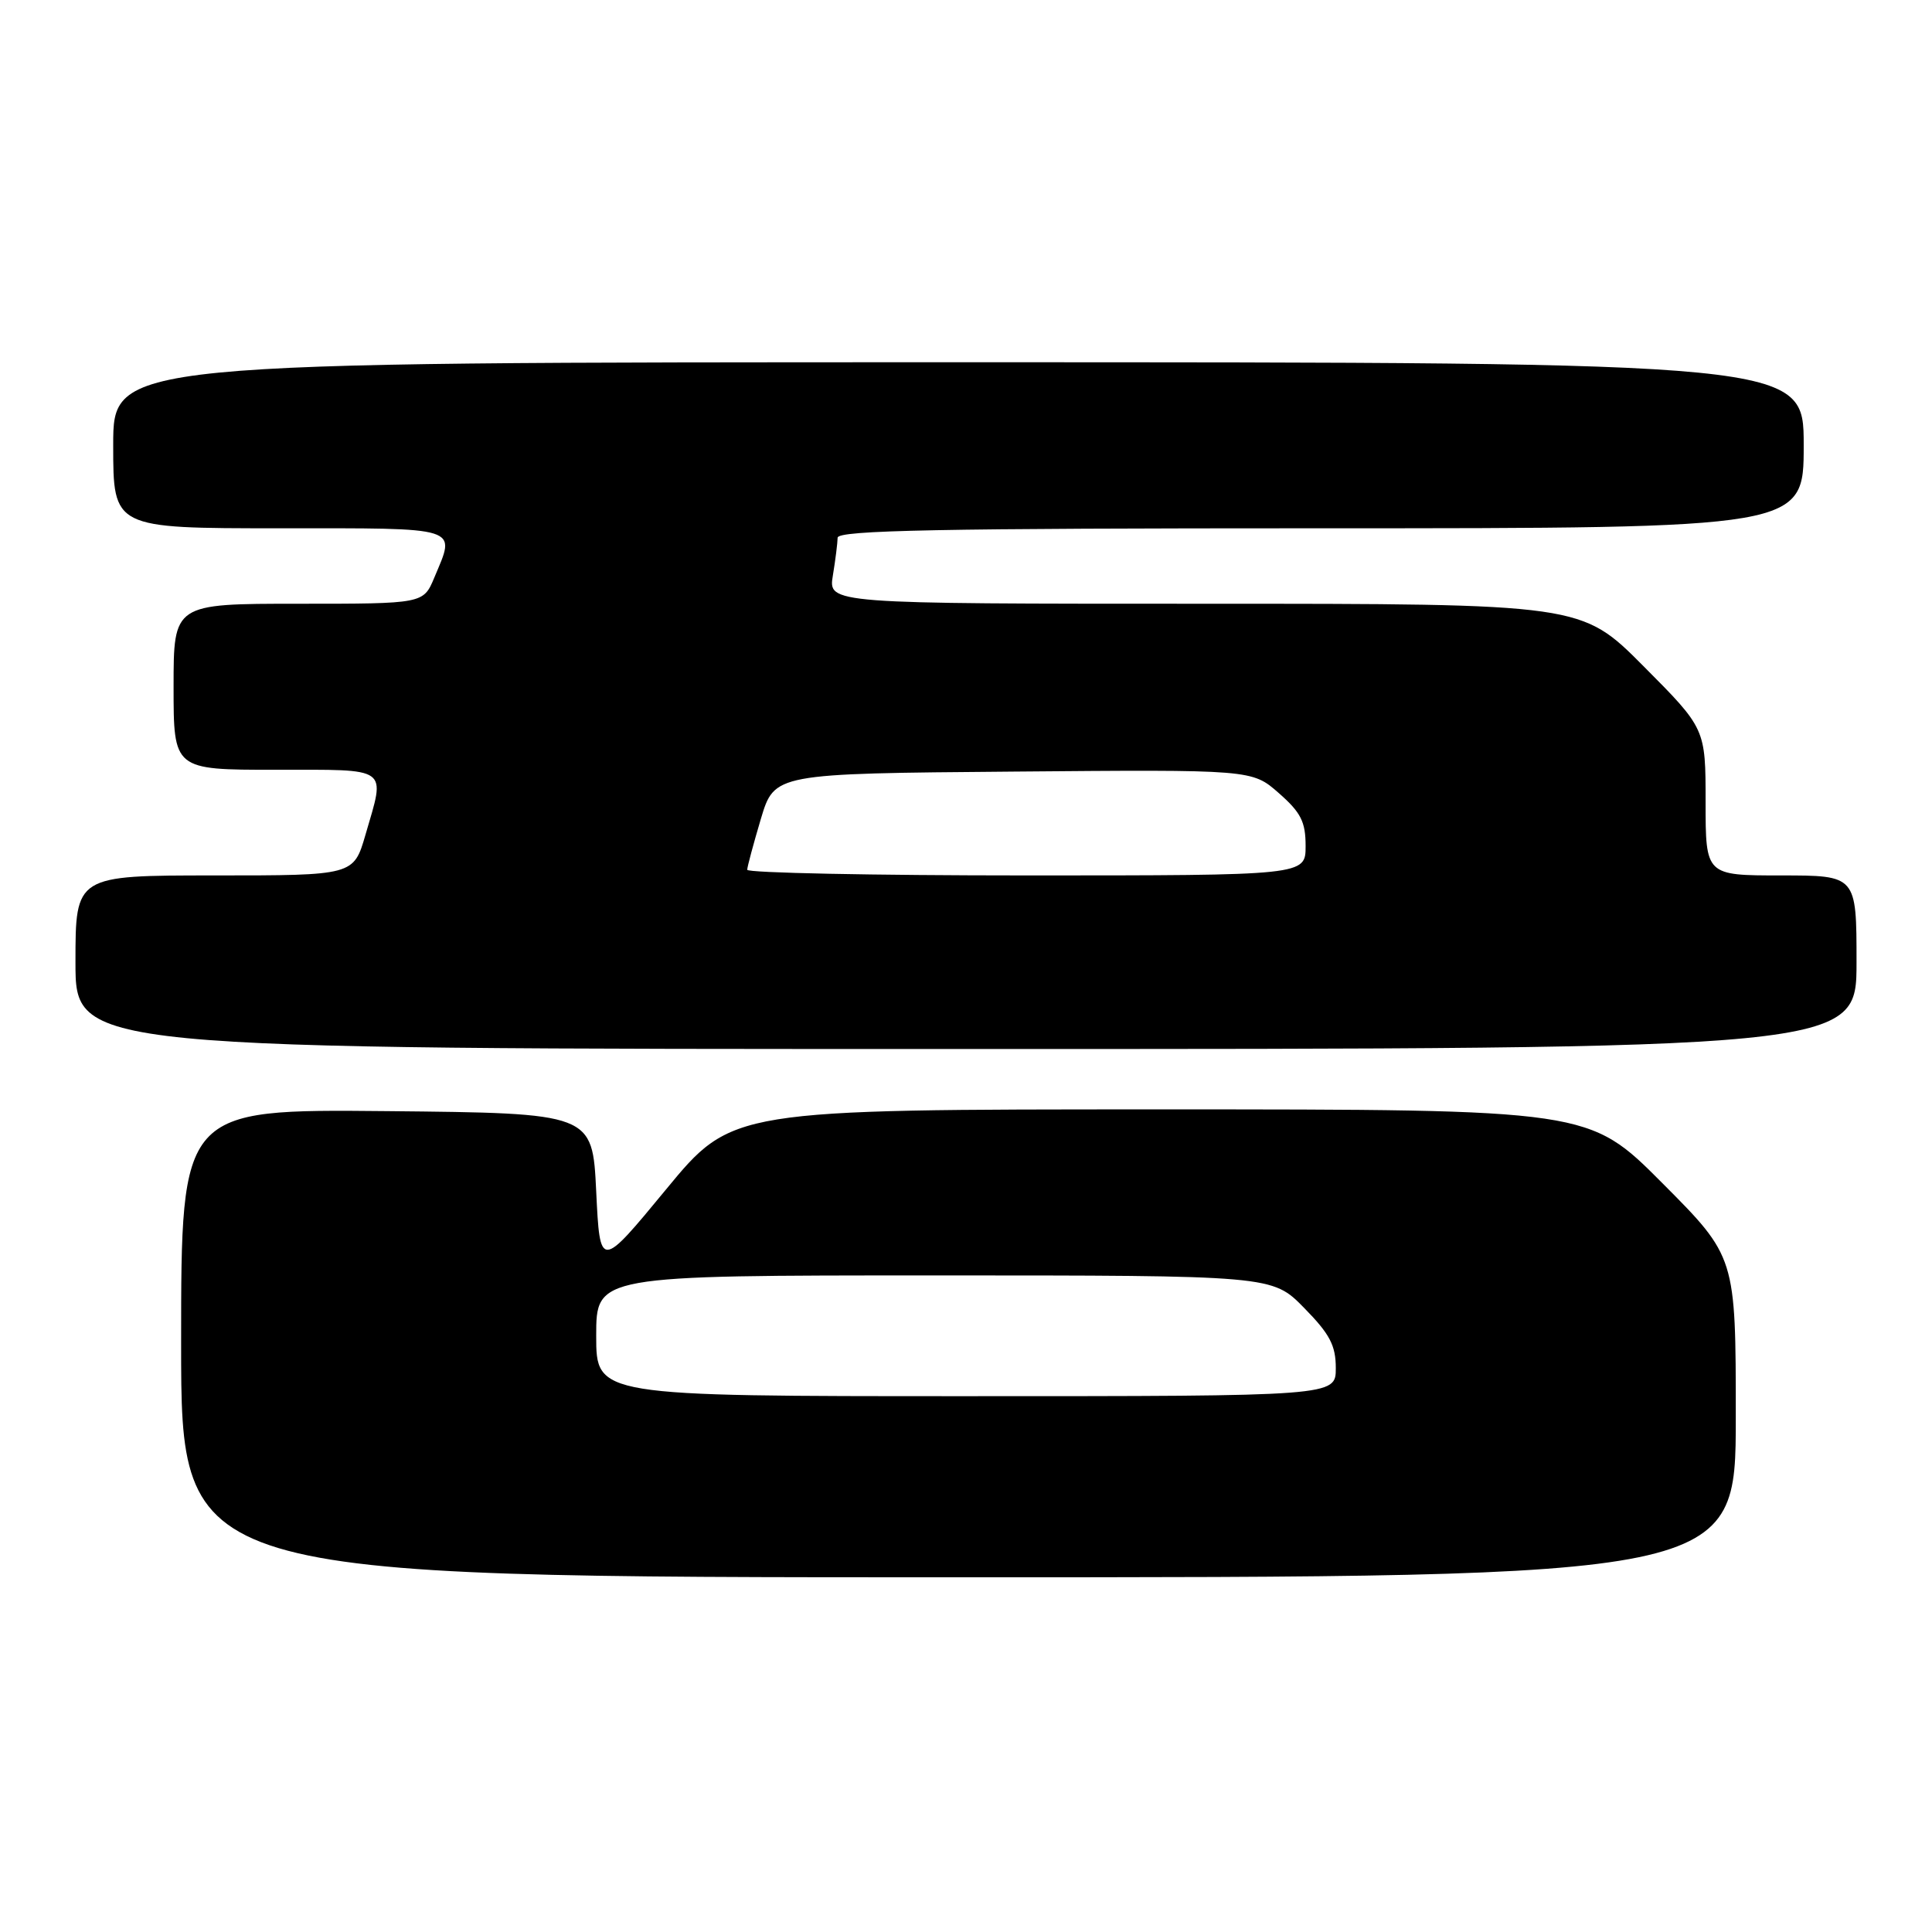 <?xml version="1.0" encoding="UTF-8" standalone="no"?>
<!DOCTYPE svg PUBLIC "-//W3C//DTD SVG 1.1//EN" "http://www.w3.org/Graphics/SVG/1.1/DTD/svg11.dtd" >
<svg xmlns="http://www.w3.org/2000/svg" xmlns:xlink="http://www.w3.org/1999/xlink" version="1.1" viewBox="0 0 256 256">
 <g >
 <path fill="currentColor"
d=" M 230.00 187.77 C 230.00 166.54 230.00 166.54 220.27 156.77 C 210.54 147.00 210.54 147.00 153.77 147.00 C 97.00 147.00 97.00 147.00 88.25 157.61 C 79.50 168.22 79.50 168.22 79.00 157.86 C 78.50 147.50 78.50 147.50 51.25 147.23 C 24.00 146.97 24.00 146.97 24.00 177.98 C 24.00 209.00 24.00 209.00 127.00 209.00 C 230.00 209.00 230.00 209.00 230.00 187.77 Z  M 246.00 127.50 C 246.00 116.00 246.00 116.00 236.00 116.00 C 226.00 116.00 226.00 116.00 226.00 106.27 C 226.00 96.54 226.00 96.54 217.77 88.27 C 209.54 80.00 209.54 80.00 159.64 80.00 C 109.74 80.00 109.74 80.00 110.36 76.25 C 110.70 74.19 110.98 71.94 110.99 71.25 C 111.00 70.26 124.47 70.00 175.00 70.00 C 239.00 70.00 239.00 70.00 239.00 59.00 C 239.00 48.00 239.00 48.00 127.00 48.00 C 15.00 48.00 15.00 48.00 15.00 59.00 C 15.00 70.00 15.00 70.00 37.00 70.00 C 61.35 70.00 60.41 69.70 57.55 76.53 C 56.10 80.00 56.10 80.00 39.55 80.00 C 23.00 80.00 23.00 80.00 23.00 91.00 C 23.00 102.00 23.00 102.00 36.50 102.00 C 51.80 102.00 51.08 101.48 48.43 110.60 C 46.86 116.00 46.86 116.00 28.43 116.00 C 10.00 116.00 10.00 116.00 10.00 127.50 C 10.00 139.00 10.00 139.00 128.00 139.00 C 246.00 139.00 246.00 139.00 246.00 127.50 Z  M 79.00 177.00 C 79.00 169.00 79.00 169.00 123.79 169.00 C 168.58 169.00 168.58 169.00 172.79 173.29 C 176.21 176.77 177.00 178.27 177.00 181.29 C 177.00 185.00 177.00 185.00 128.00 185.00 C 79.00 185.00 79.00 185.00 79.00 177.00 Z  M 99.01 115.25 C 99.02 114.84 99.84 111.80 100.82 108.50 C 102.62 102.50 102.62 102.50 134.26 102.24 C 165.90 101.97 165.90 101.97 169.45 105.09 C 172.38 107.66 173.00 108.89 173.00 112.10 C 173.00 116.00 173.00 116.00 136.00 116.00 C 115.65 116.00 99.01 115.66 99.01 115.25 Z "/>
</g>
</svg>